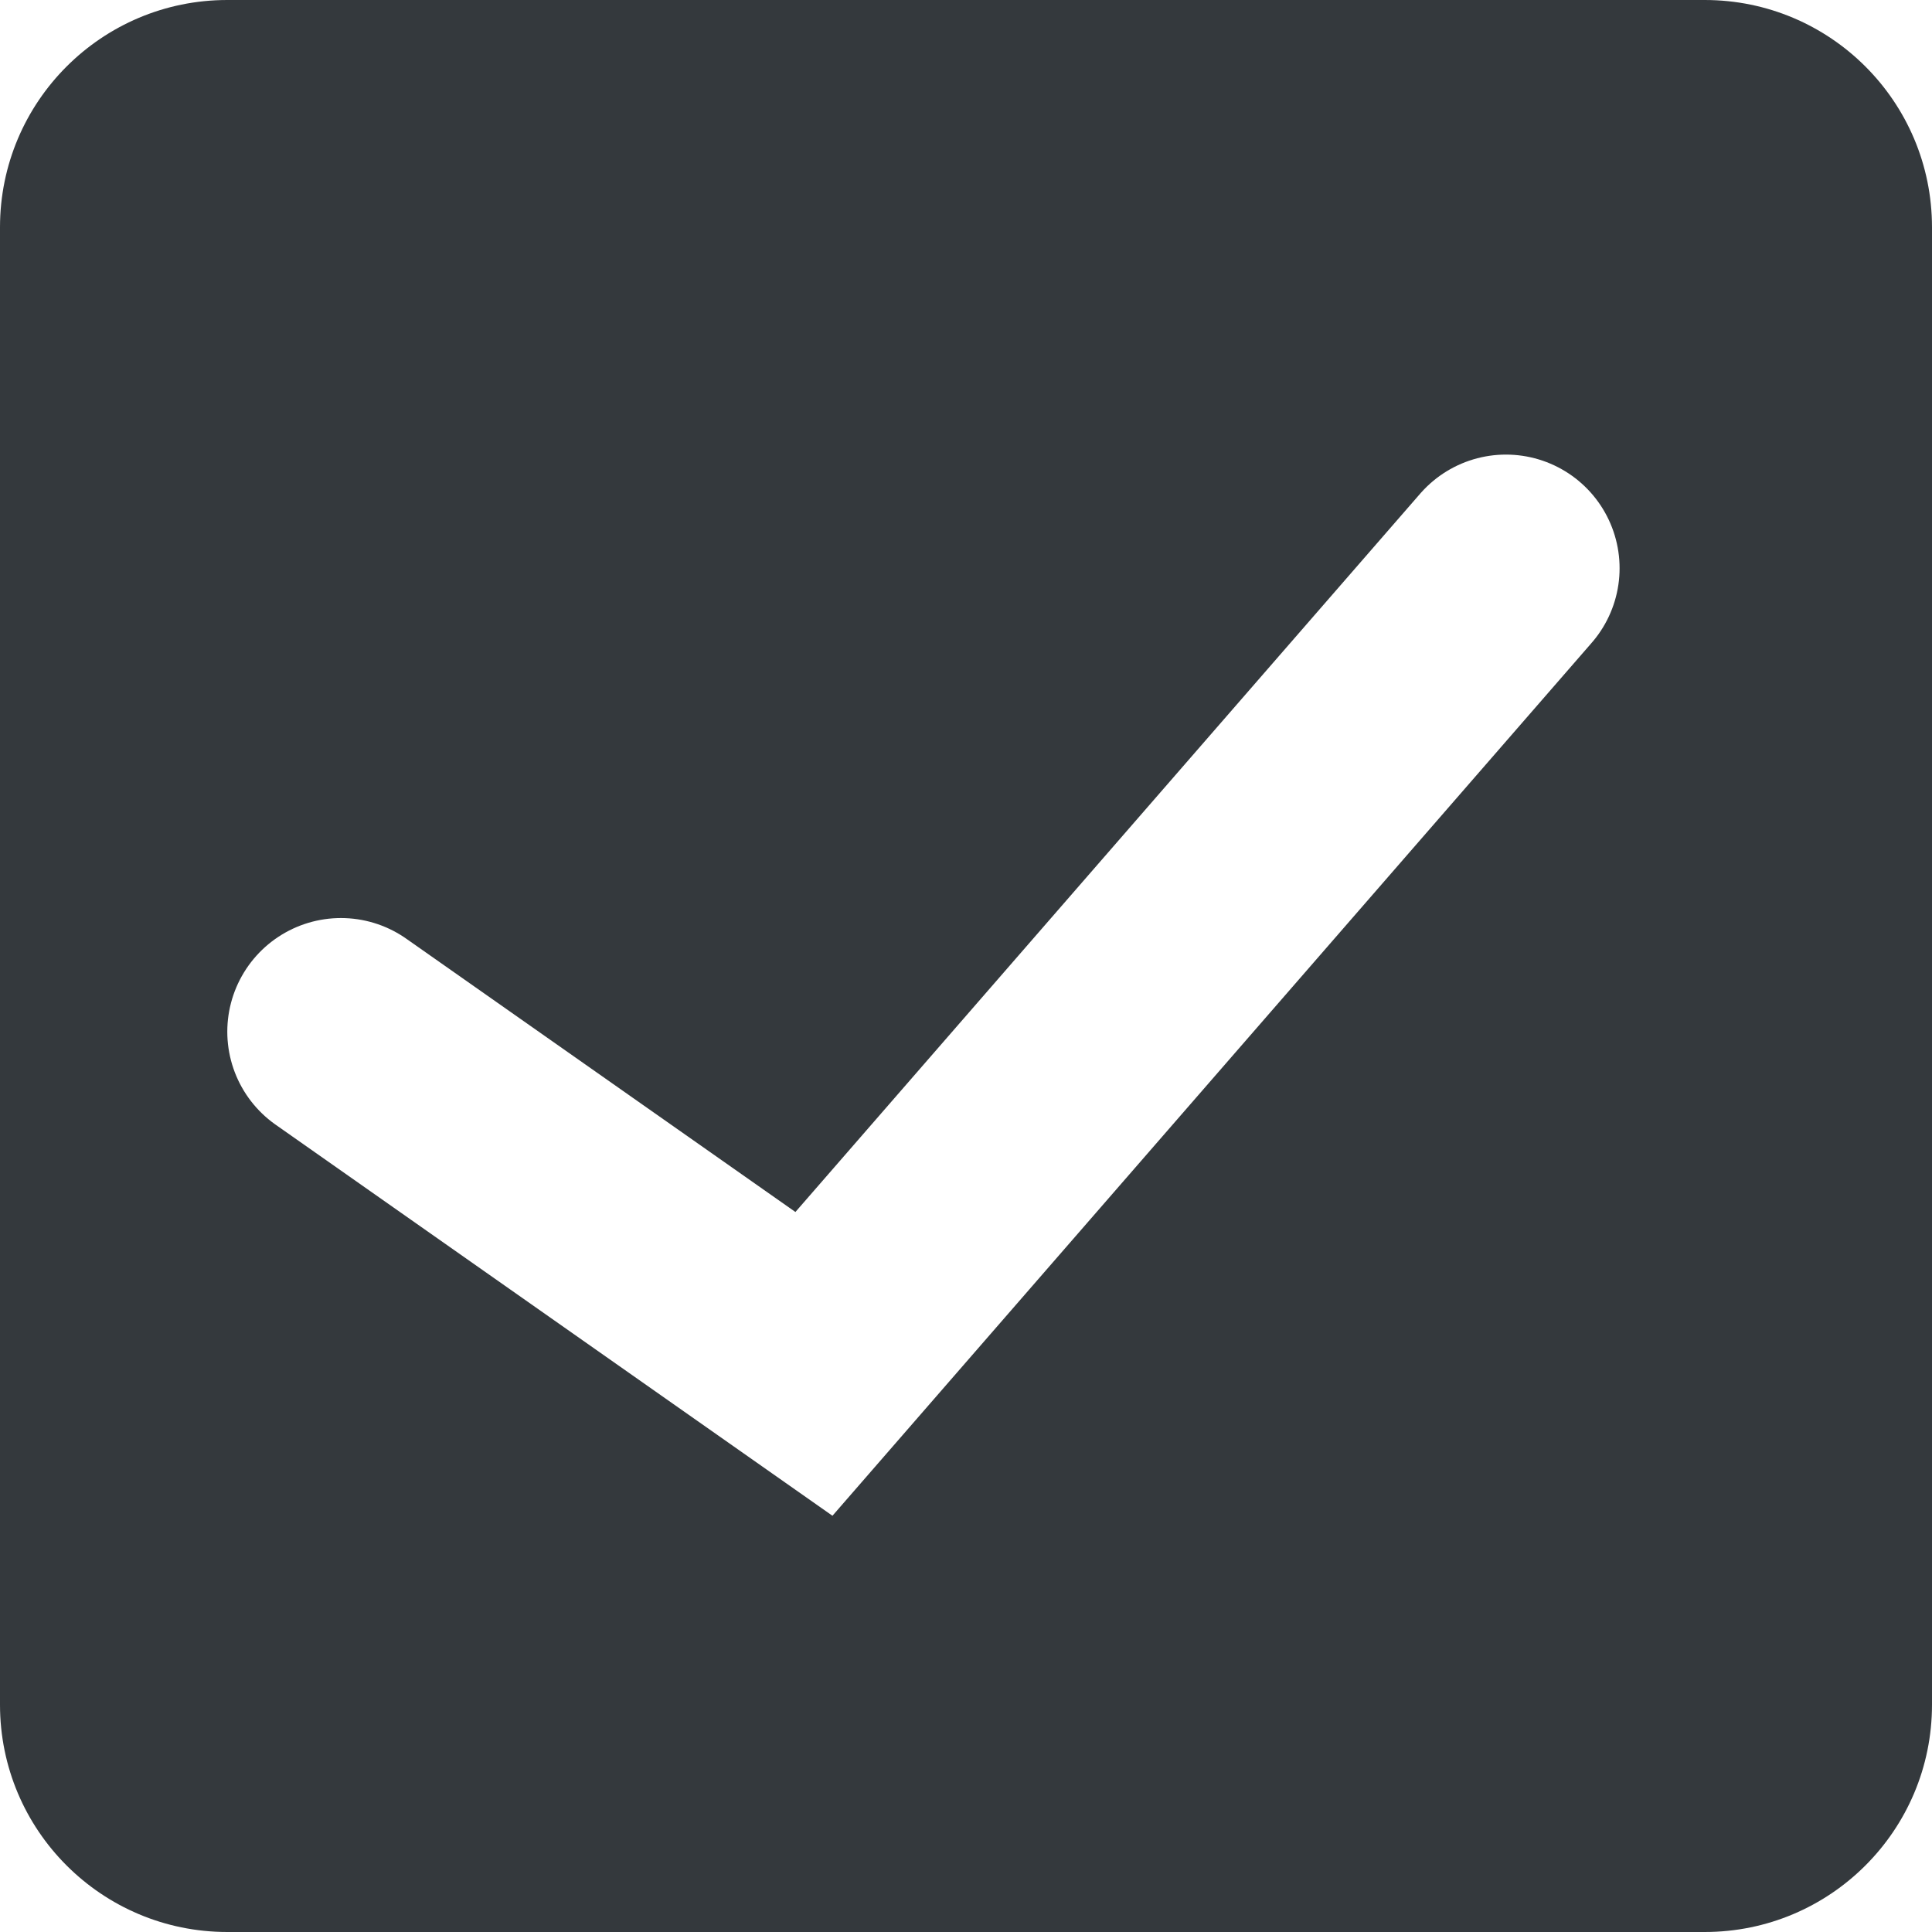 <?xml version="1.0" encoding="UTF-8"?>
<svg width="17px" height="17px" viewBox="0 0 17 17" version="1.1" xmlns="http://www.w3.org/2000/svg" xmlns:xlink="http://www.w3.org/1999/xlink">
    <title>8618270B-7C33-40EF-966F-AB3EA5638B32</title>
    <g id="System&gt;Users&amp;-Roles" stroke="none" stroke-width="1" fill="none" fill-rule="evenodd">
        <g id="Roles_Manage_Add_Filled" transform="translate(-246, -995)">
            <rect id="bg-grey" fill="#FFFFFF" x="200" y="100" width="1080" height="1227"></rect>
            <g id="Permissions" transform="translate(245, 351)">
                <g id="Check-box-Copy-3" transform="translate(1, 643)">
                    <g id="Atoms-/-Form-/-Check-/-Default" transform="translate(0, 1)">
                        <rect id="Background" fill="#FFFFFF" x="0" y="0" width="17" height="17" rx="2"></rect>
                        <path d="M15,0 C16.105,0 17,0.895 17,2 L17,15 C17,16.105 16.105,17 15,17 L2,17 C0.895,17 0,16.105 0,15 L0,2 C0,0.895 0.895,0 2,0 L15,0 Z" id="Border" fill="#34393D"></path>
                        <polyline id="Path-2" stroke="#FFFFFF" stroke-width="2" stroke-linecap="round" points="3 9.078 7.162 12.001 13.251 5"></polyline>
                    </g>
                </g>
            </g>
        </g>
    </g>
</svg>